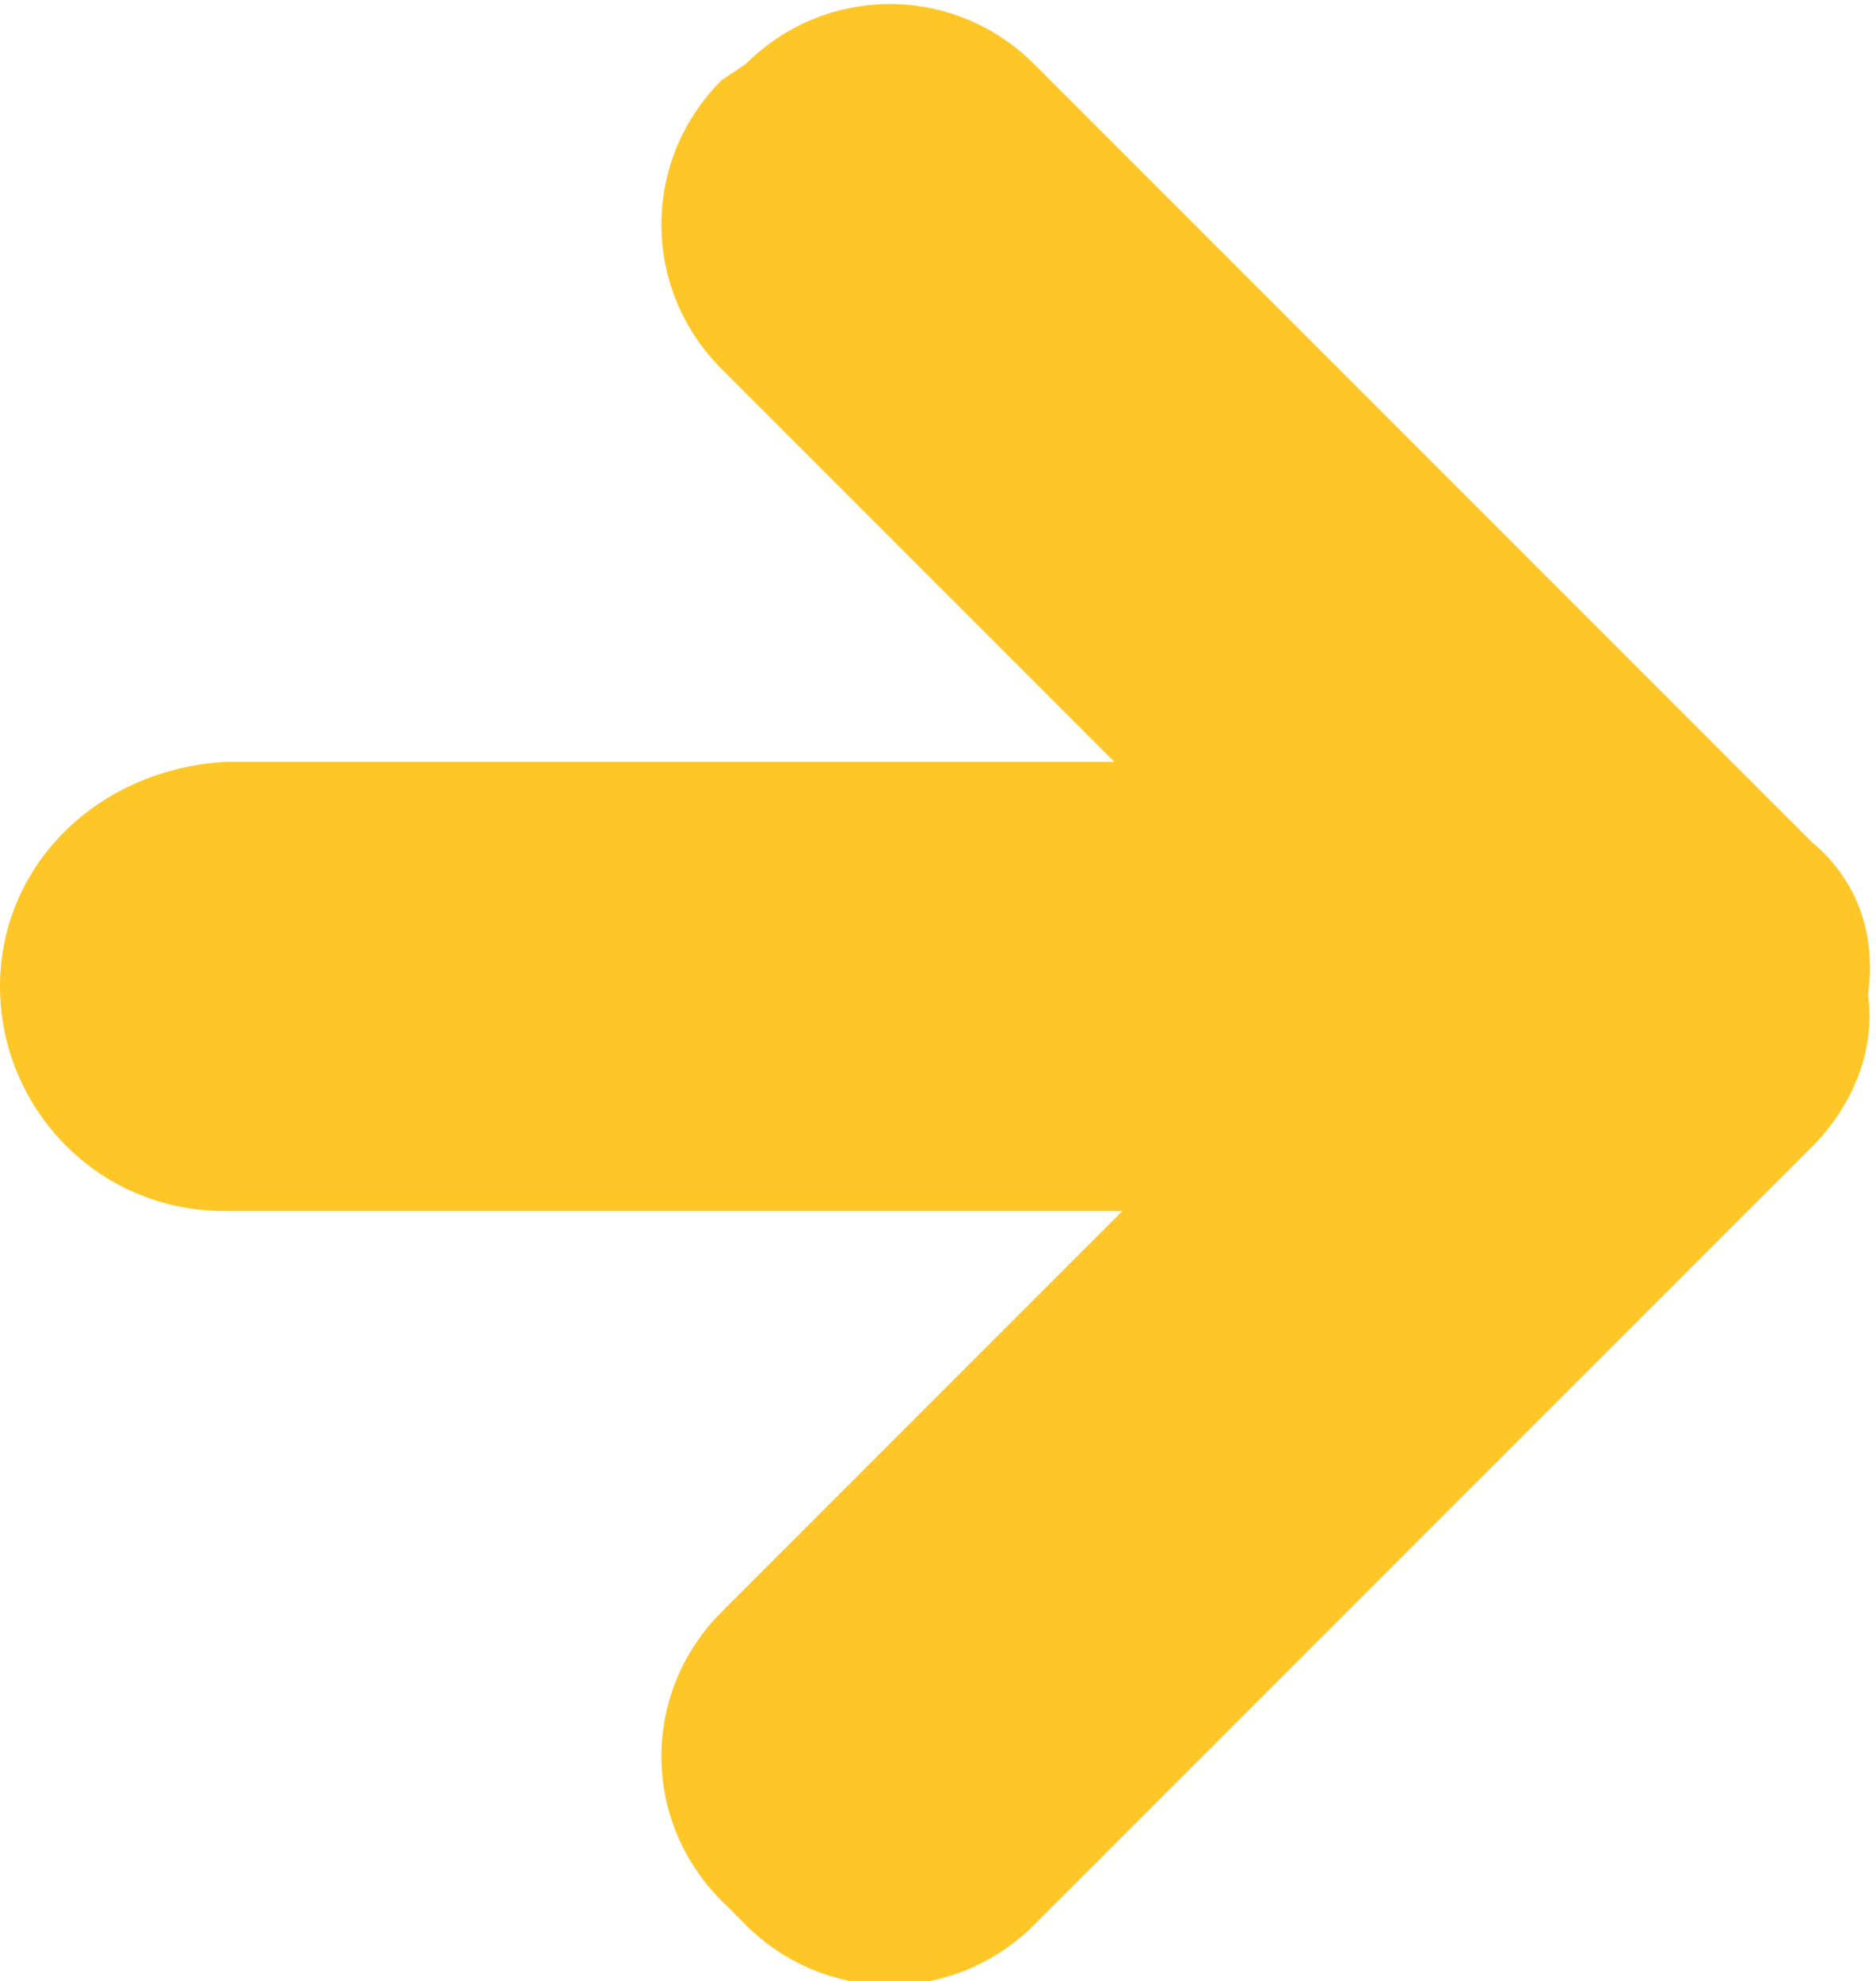 <?xml version="1.0" encoding="utf-8"?>
<!-- Generator: Adobe Illustrator 21.0.0, SVG Export Plug-In . SVG Version: 6.00 Build 0)  -->
<svg version="1.1" id="Layer_1" xmlns="http://www.w3.org/2000/svg" xmlns:xlink="http://www.w3.org/1999/xlink" x="0px" y="0px"
	 viewBox="0 0 23.4 24.7" style="enable-background:new 0 0 23.4 24.7;" xml:space="preserve">
<style type="text/css">
	.st0{fill:#FFC627;}
</style>
<path class="st0" d="M22.6,10.5l-9.7-9.7c-1-1-2.6-1-3.6,0L9,1C8,2,8,3.6,9,4.6l4.9,4.9H2.8C1.2,9.6,0,10.8,0,12.3s1.2,2.8,2.8,2.8
	H14l-5,5c-1,1-1,2.6,0,3.6l0.3,0.3c1,1,2.6,1,3.6,0l9.7-9.7c0.5-0.5,0.8-1.2,0.7-1.9C23.4,11.7,23.2,11,22.6,10.5z"/>
</svg>
